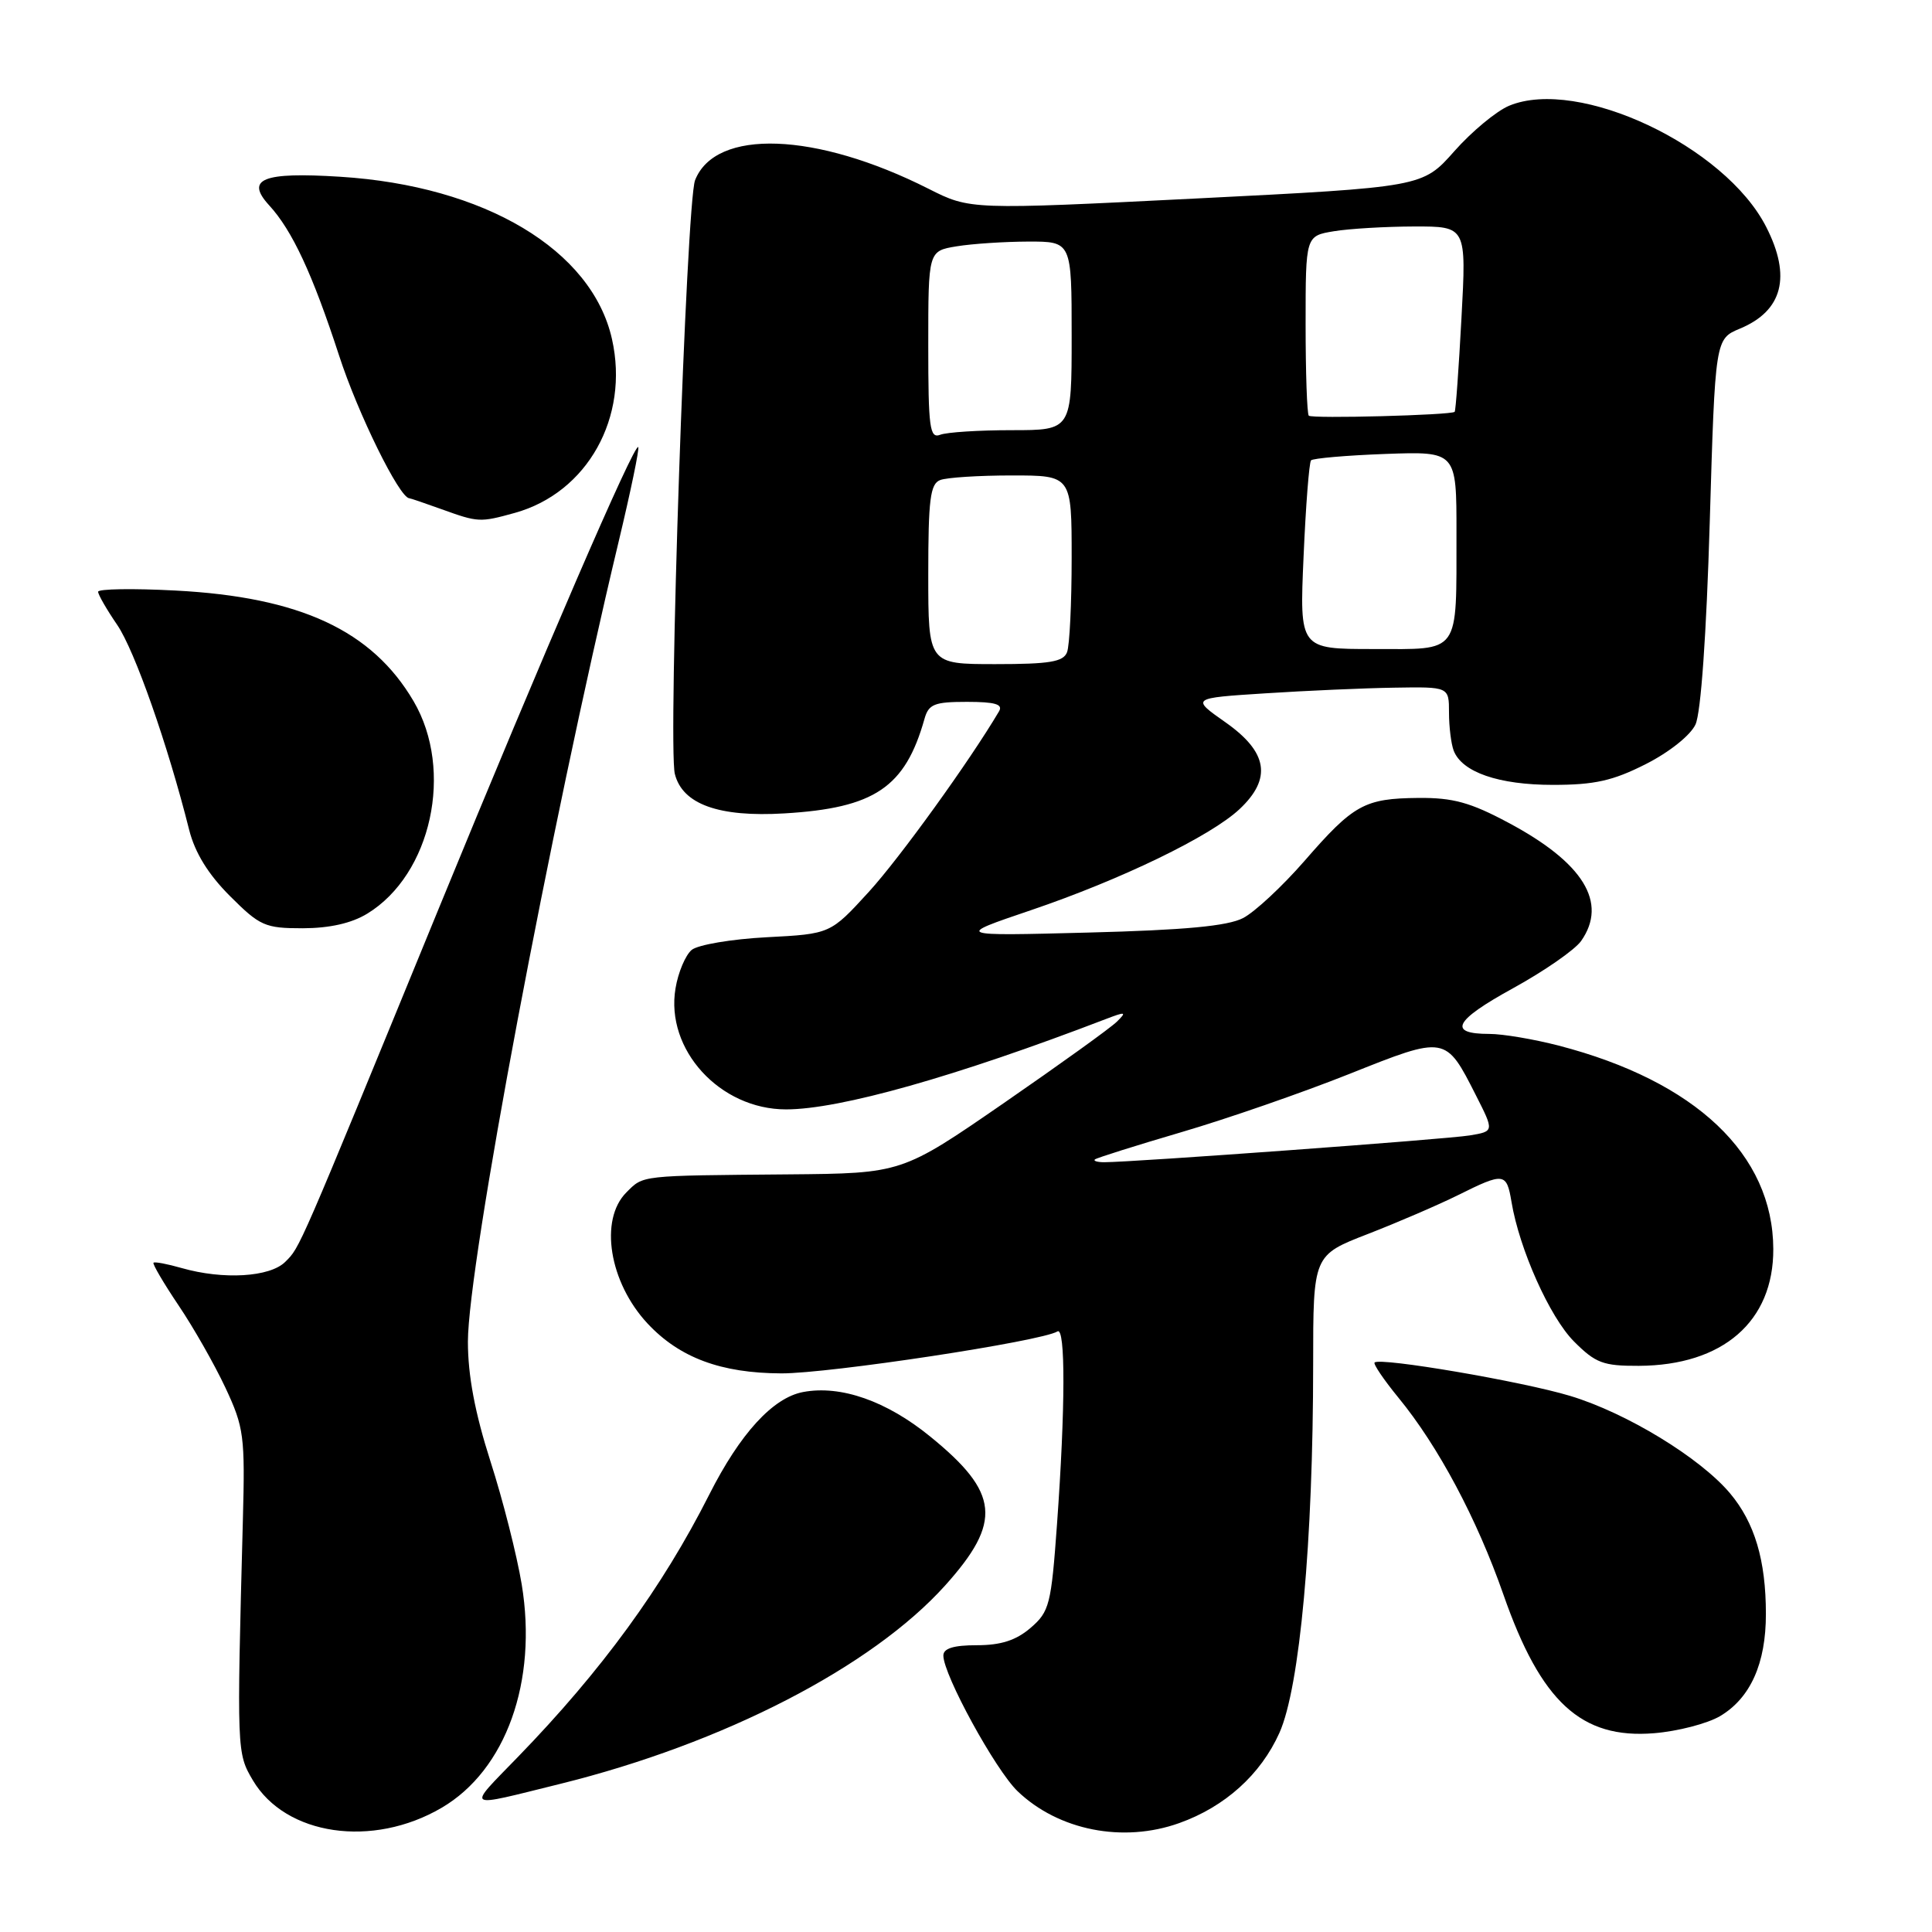 <?xml version="1.0" encoding="UTF-8" standalone="no"?>
<!DOCTYPE svg PUBLIC "-//W3C//DTD SVG 1.1//EN" "http://www.w3.org/Graphics/SVG/1.1/DTD/svg11.dtd" >
<svg xmlns="http://www.w3.org/2000/svg" xmlns:xlink="http://www.w3.org/1999/xlink" version="1.1" viewBox="0 0 256 256">
 <g >
 <path fill="currentColor"
d=" M 58.52 239.54 C 67.04 234.55 71.25 222.80 69.13 209.94 C 68.49 206.08 66.63 198.73 64.98 193.61 C 62.93 187.20 62.00 182.26 62.00 177.78 C 62.00 167.59 72.91 109.66 81.95 71.87 C 83.57 65.10 84.75 59.42 84.57 59.24 C 84.04 58.71 72.08 86.37 58.08 120.52 C 39.33 166.25 39.78 165.22 37.80 167.20 C 35.77 169.23 29.58 169.60 24.06 168.02 C 22.17 167.48 20.50 167.16 20.34 167.32 C 20.19 167.48 21.67 170.01 23.64 172.94 C 25.62 175.87 28.42 180.79 29.87 183.88 C 32.33 189.14 32.48 190.28 32.18 201.50 C 31.37 232.12 31.38 232.29 33.50 235.89 C 37.84 243.23 49.36 244.91 58.52 239.54 Z  M 156.25 241.57 C 162.31 239.41 167.05 235.14 169.53 229.61 C 172.23 223.59 174.00 204.24 174.00 180.76 C 174.00 166.32 174.00 166.32 181.25 163.51 C 185.24 161.96 190.62 159.64 193.22 158.35 C 199.29 155.33 199.63 155.37 200.28 159.25 C 201.32 165.52 205.35 174.53 208.56 177.75 C 211.42 180.62 212.43 181.00 217.15 180.98 C 228.29 180.93 235.01 175.10 234.97 165.50 C 234.93 152.97 224.68 143.26 206.54 138.55 C 203.26 137.70 199.13 137.00 197.35 137.00 C 191.77 137.00 192.68 135.23 200.48 130.95 C 204.63 128.67 208.69 125.85 209.51 124.68 C 213.07 119.60 209.81 114.31 199.86 109.01 C 194.83 106.32 192.52 105.69 187.94 105.73 C 180.79 105.80 179.36 106.59 172.84 114.09 C 169.92 117.44 166.26 120.85 164.71 121.65 C 162.66 122.71 157.01 123.24 144.19 123.57 C 126.50 124.03 126.50 124.03 136.59 120.61 C 148.56 116.55 160.43 110.80 164.25 107.21 C 168.56 103.16 167.99 99.66 162.41 95.73 C 157.81 92.50 157.81 92.50 167.66 91.87 C 173.07 91.52 180.76 91.18 184.75 91.12 C 192.00 91.00 192.00 91.00 192.00 94.42 C 192.00 96.30 192.28 98.56 192.62 99.46 C 193.72 102.32 198.58 104.00 205.77 104.00 C 211.28 104.00 213.71 103.46 218.07 101.25 C 221.18 99.68 224.00 97.43 224.66 96.00 C 225.38 94.47 226.11 84.06 226.55 69.21 C 227.27 44.91 227.27 44.91 230.56 43.54 C 236.22 41.18 237.39 36.64 234.03 30.07 C 228.57 19.35 209.16 10.20 199.97 14.01 C 198.29 14.71 195.02 17.42 192.71 20.03 C 188.50 24.79 188.50 24.79 158.53 26.30 C 128.55 27.80 128.55 27.80 123.03 25.01 C 108.11 17.48 94.81 17.00 92.10 23.88 C 90.94 26.84 88.49 98.82 89.42 102.55 C 90.43 106.57 95.24 108.30 103.93 107.78 C 115.89 107.07 119.94 104.34 122.50 95.25 C 123.05 93.30 123.80 93.00 128.13 93.00 C 131.85 93.00 132.93 93.32 132.38 94.25 C 128.49 100.84 119.22 113.69 115.12 118.18 C 110.03 123.75 110.03 123.75 101.59 124.19 C 96.95 124.43 92.47 125.19 91.65 125.87 C 90.83 126.56 89.86 128.84 89.51 130.96 C 88.14 139.07 95.38 147.00 104.16 147.00 C 111.27 147.00 126.66 142.65 146.50 135.04 C 149.16 134.02 149.33 134.06 148.00 135.37 C 147.18 136.19 140.43 141.04 133.00 146.17 C 119.50 155.48 119.50 155.48 104.50 155.61 C 84.65 155.78 85.29 155.71 83.00 158.00 C 79.38 161.62 80.72 169.92 85.81 175.38 C 90.05 179.91 95.53 181.95 103.53 181.98 C 109.90 182.00 138.01 177.73 140.12 176.42 C 141.19 175.76 141.17 186.57 140.06 201.95 C 139.29 212.63 139.06 213.55 136.56 215.70 C 134.64 217.35 132.64 218.00 129.44 218.00 C 126.35 218.00 125.00 218.42 125.00 219.37 C 125.00 221.92 131.90 234.53 134.84 237.35 C 140.26 242.54 148.81 244.23 156.25 241.57 Z  M 74.24 236.37 C 95.86 231.02 115.52 220.88 125.24 210.08 C 132.81 201.65 132.43 197.80 123.26 190.35 C 117.48 185.64 111.41 183.51 106.42 184.45 C 102.41 185.20 98.06 189.96 93.97 198.06 C 87.78 210.31 79.74 221.35 68.62 232.81 C 61.80 239.85 61.34 239.56 74.24 236.37 Z  M 227.91 227.40 C 231.94 225.01 234.00 220.42 233.99 213.85 C 233.99 206.73 232.50 201.75 229.23 197.86 C 225.26 193.15 215.51 187.21 208.04 184.96 C 201.68 183.04 182.86 179.83 182.14 180.54 C 181.94 180.73 183.36 182.83 185.30 185.20 C 190.58 191.63 195.71 201.27 199.21 211.29 C 204.18 225.53 209.53 230.45 219.17 229.66 C 222.29 229.41 226.22 228.39 227.91 227.40 Z  M 48.67 121.06 C 57.17 115.87 60.18 102.07 54.80 92.91 C 49.30 83.54 39.76 79.11 23.25 78.25 C 17.61 77.95 13.00 78.03 13.00 78.41 C 13.00 78.79 14.14 80.77 15.53 82.80 C 17.84 86.18 22.24 98.70 25.07 109.98 C 25.84 113.01 27.59 115.85 30.47 118.73 C 34.44 122.70 35.11 123.00 40.12 123.00 C 43.67 122.99 46.58 122.34 48.67 121.06 Z  M 68.22 67.96 C 77.83 65.29 83.42 55.29 81.09 44.93 C 78.44 33.10 64.22 24.62 45.07 23.42 C 34.81 22.77 32.47 23.71 35.66 27.20 C 38.73 30.54 41.41 36.31 44.93 47.11 C 47.42 54.79 52.91 65.94 54.23 66.02 C 54.38 66.02 56.30 66.68 58.50 67.47 C 63.38 69.23 63.59 69.24 68.22 67.96 Z  M 145.08 153.63 C 145.31 153.43 150.45 151.81 156.50 150.03 C 162.55 148.26 172.58 144.78 178.78 142.31 C 191.59 137.20 191.54 137.19 195.57 145.14 C 197.99 149.91 197.99 149.91 194.74 150.45 C 191.76 150.95 150.09 154.00 146.32 154.00 C 145.41 154.00 144.85 153.83 145.08 153.63 Z  M 123.00 76.11 C 123.00 66.18 123.26 64.11 124.58 63.61 C 125.45 63.27 129.73 63.00 134.08 63.00 C 142.00 63.00 142.00 63.00 142.00 73.92 C 142.00 79.92 141.73 85.55 141.39 86.42 C 140.90 87.70 139.08 88.00 131.89 88.00 C 123.00 88.00 123.00 88.00 123.00 76.11 Z  M 172.73 73.75 C 173.02 67.01 173.47 61.27 173.72 61.00 C 173.96 60.73 178.40 60.34 183.58 60.15 C 193.00 59.81 193.00 59.81 192.99 70.65 C 192.97 86.90 193.61 86.00 181.98 86.00 C 172.19 86.00 172.19 86.00 172.73 73.75 Z  M 123.00 45.74 C 123.00 33.26 123.00 33.26 126.75 32.64 C 128.81 32.30 133.09 32.02 136.25 32.01 C 142.00 32.00 142.00 32.00 142.00 44.50 C 142.00 57.00 142.00 57.00 134.08 57.00 C 129.73 57.00 125.45 57.27 124.58 57.61 C 123.19 58.14 123.00 56.70 123.00 45.74 Z  M 173.42 55.08 C 173.19 54.85 173.00 49.40 173.00 42.96 C 173.00 31.26 173.00 31.26 176.75 30.64 C 178.81 30.30 183.61 30.02 187.40 30.01 C 194.31 30.00 194.31 30.00 193.65 42.17 C 193.29 48.86 192.89 54.44 192.75 54.57 C 192.28 55.01 173.83 55.50 173.42 55.08 Z "/>
</g>
</svg>